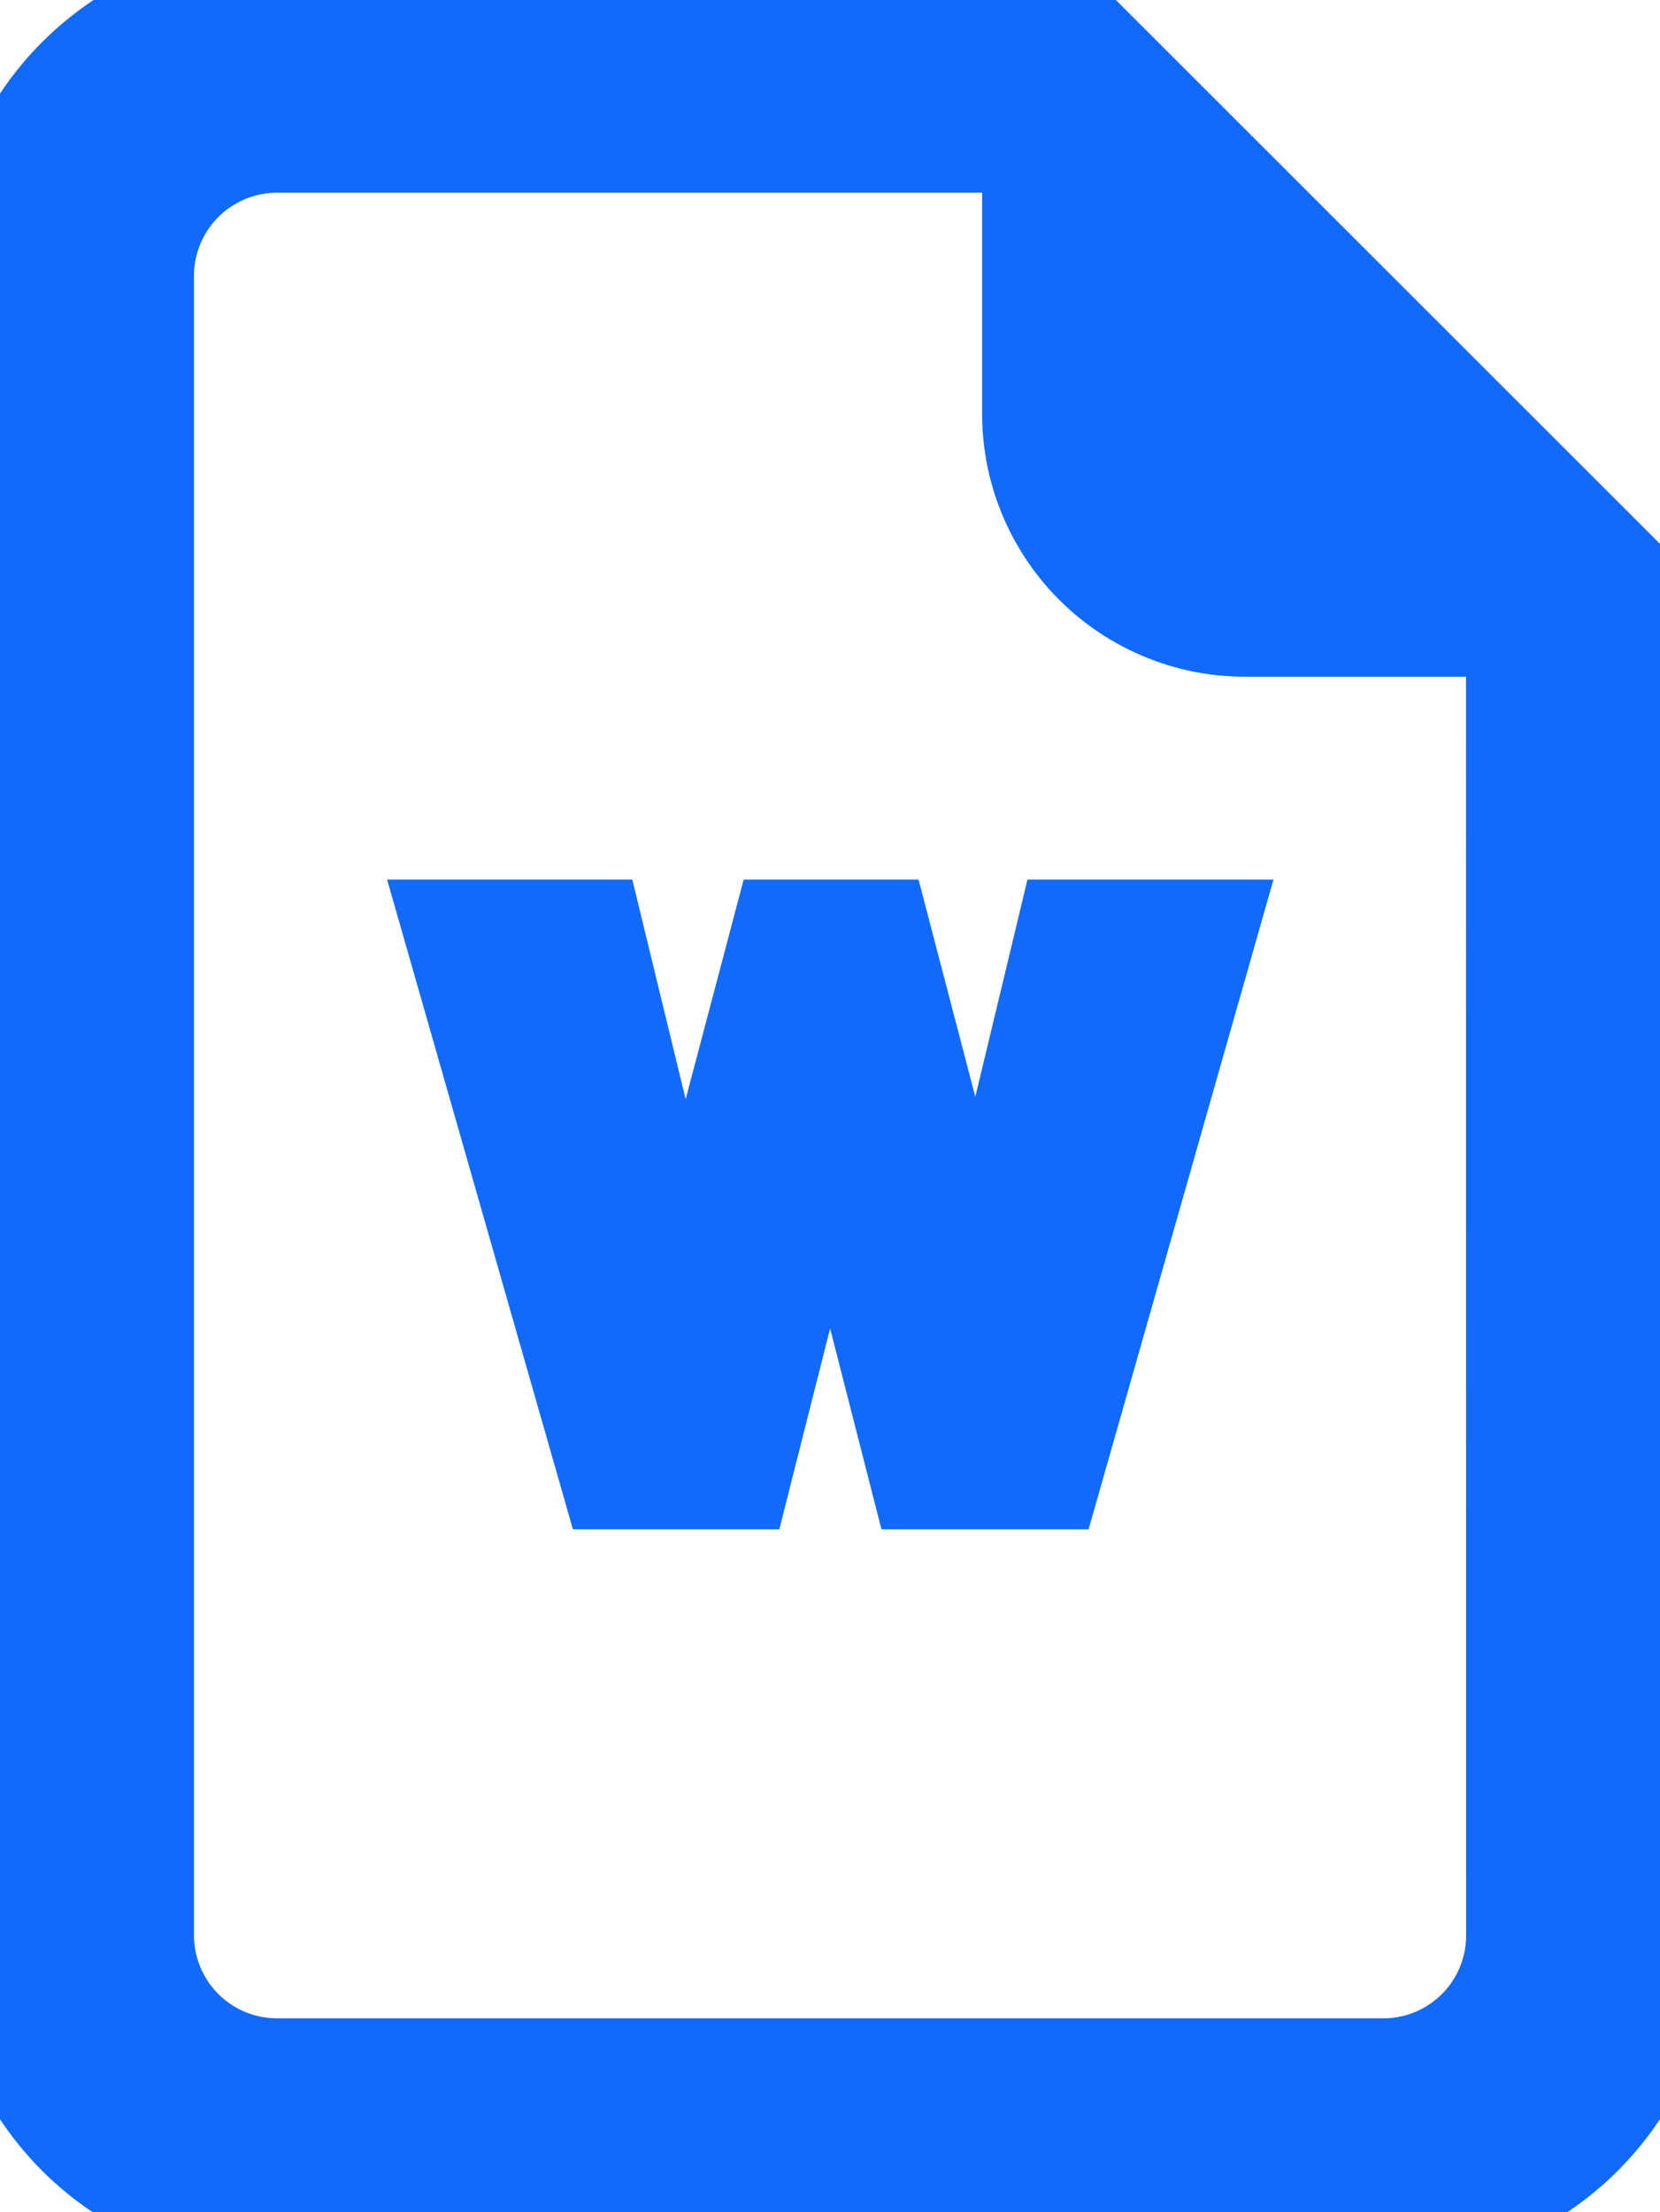 <svg xmlns="http://www.w3.org/2000/svg" stroke="#126AFA" fill="#126AFA" width="15.009" height="20"
    viewBox="0 0 15.009 20">
    <g id="word-icon" transform="translate(-673.41 -1358.656)">
        <path id="Path_17643" data-name="Path 17643"
            d="M682.792,1358.656h-6.875a2.507,2.507,0,0,0-2.507,2.5v15.005a2.506,2.506,0,0,0,2.507,2.5h9.995a2.507,2.507,0,0,0,2.507-2.5V1364.28Zm4.374,17.5h0a1.248,1.248,0,0,1-1.249,1.247h-10a1.251,1.251,0,0,1-1.253-1.248v-15.005a1.252,1.252,0,0,1,1.253-1.252h6.873v2.5a1.877,1.877,0,0,0,1.875,1.876h2.5Z" />
        <g id="W">
            <g id="W-2">
                <g id="Group_11362" data-name="Group 11362">
                    <path id="Path_17644" data-name="Path 17644"
                        d="M681.768,1371.982l-.855-3.345-.846,3.345h-1.1l-1.394-4.874h1.161l.855,3.52.93-3.52h.81l.92,3.52.845-3.52h1.168l-1.387,4.874Z" />
                </g>
            </g>
        </g>
    </g>
</svg>